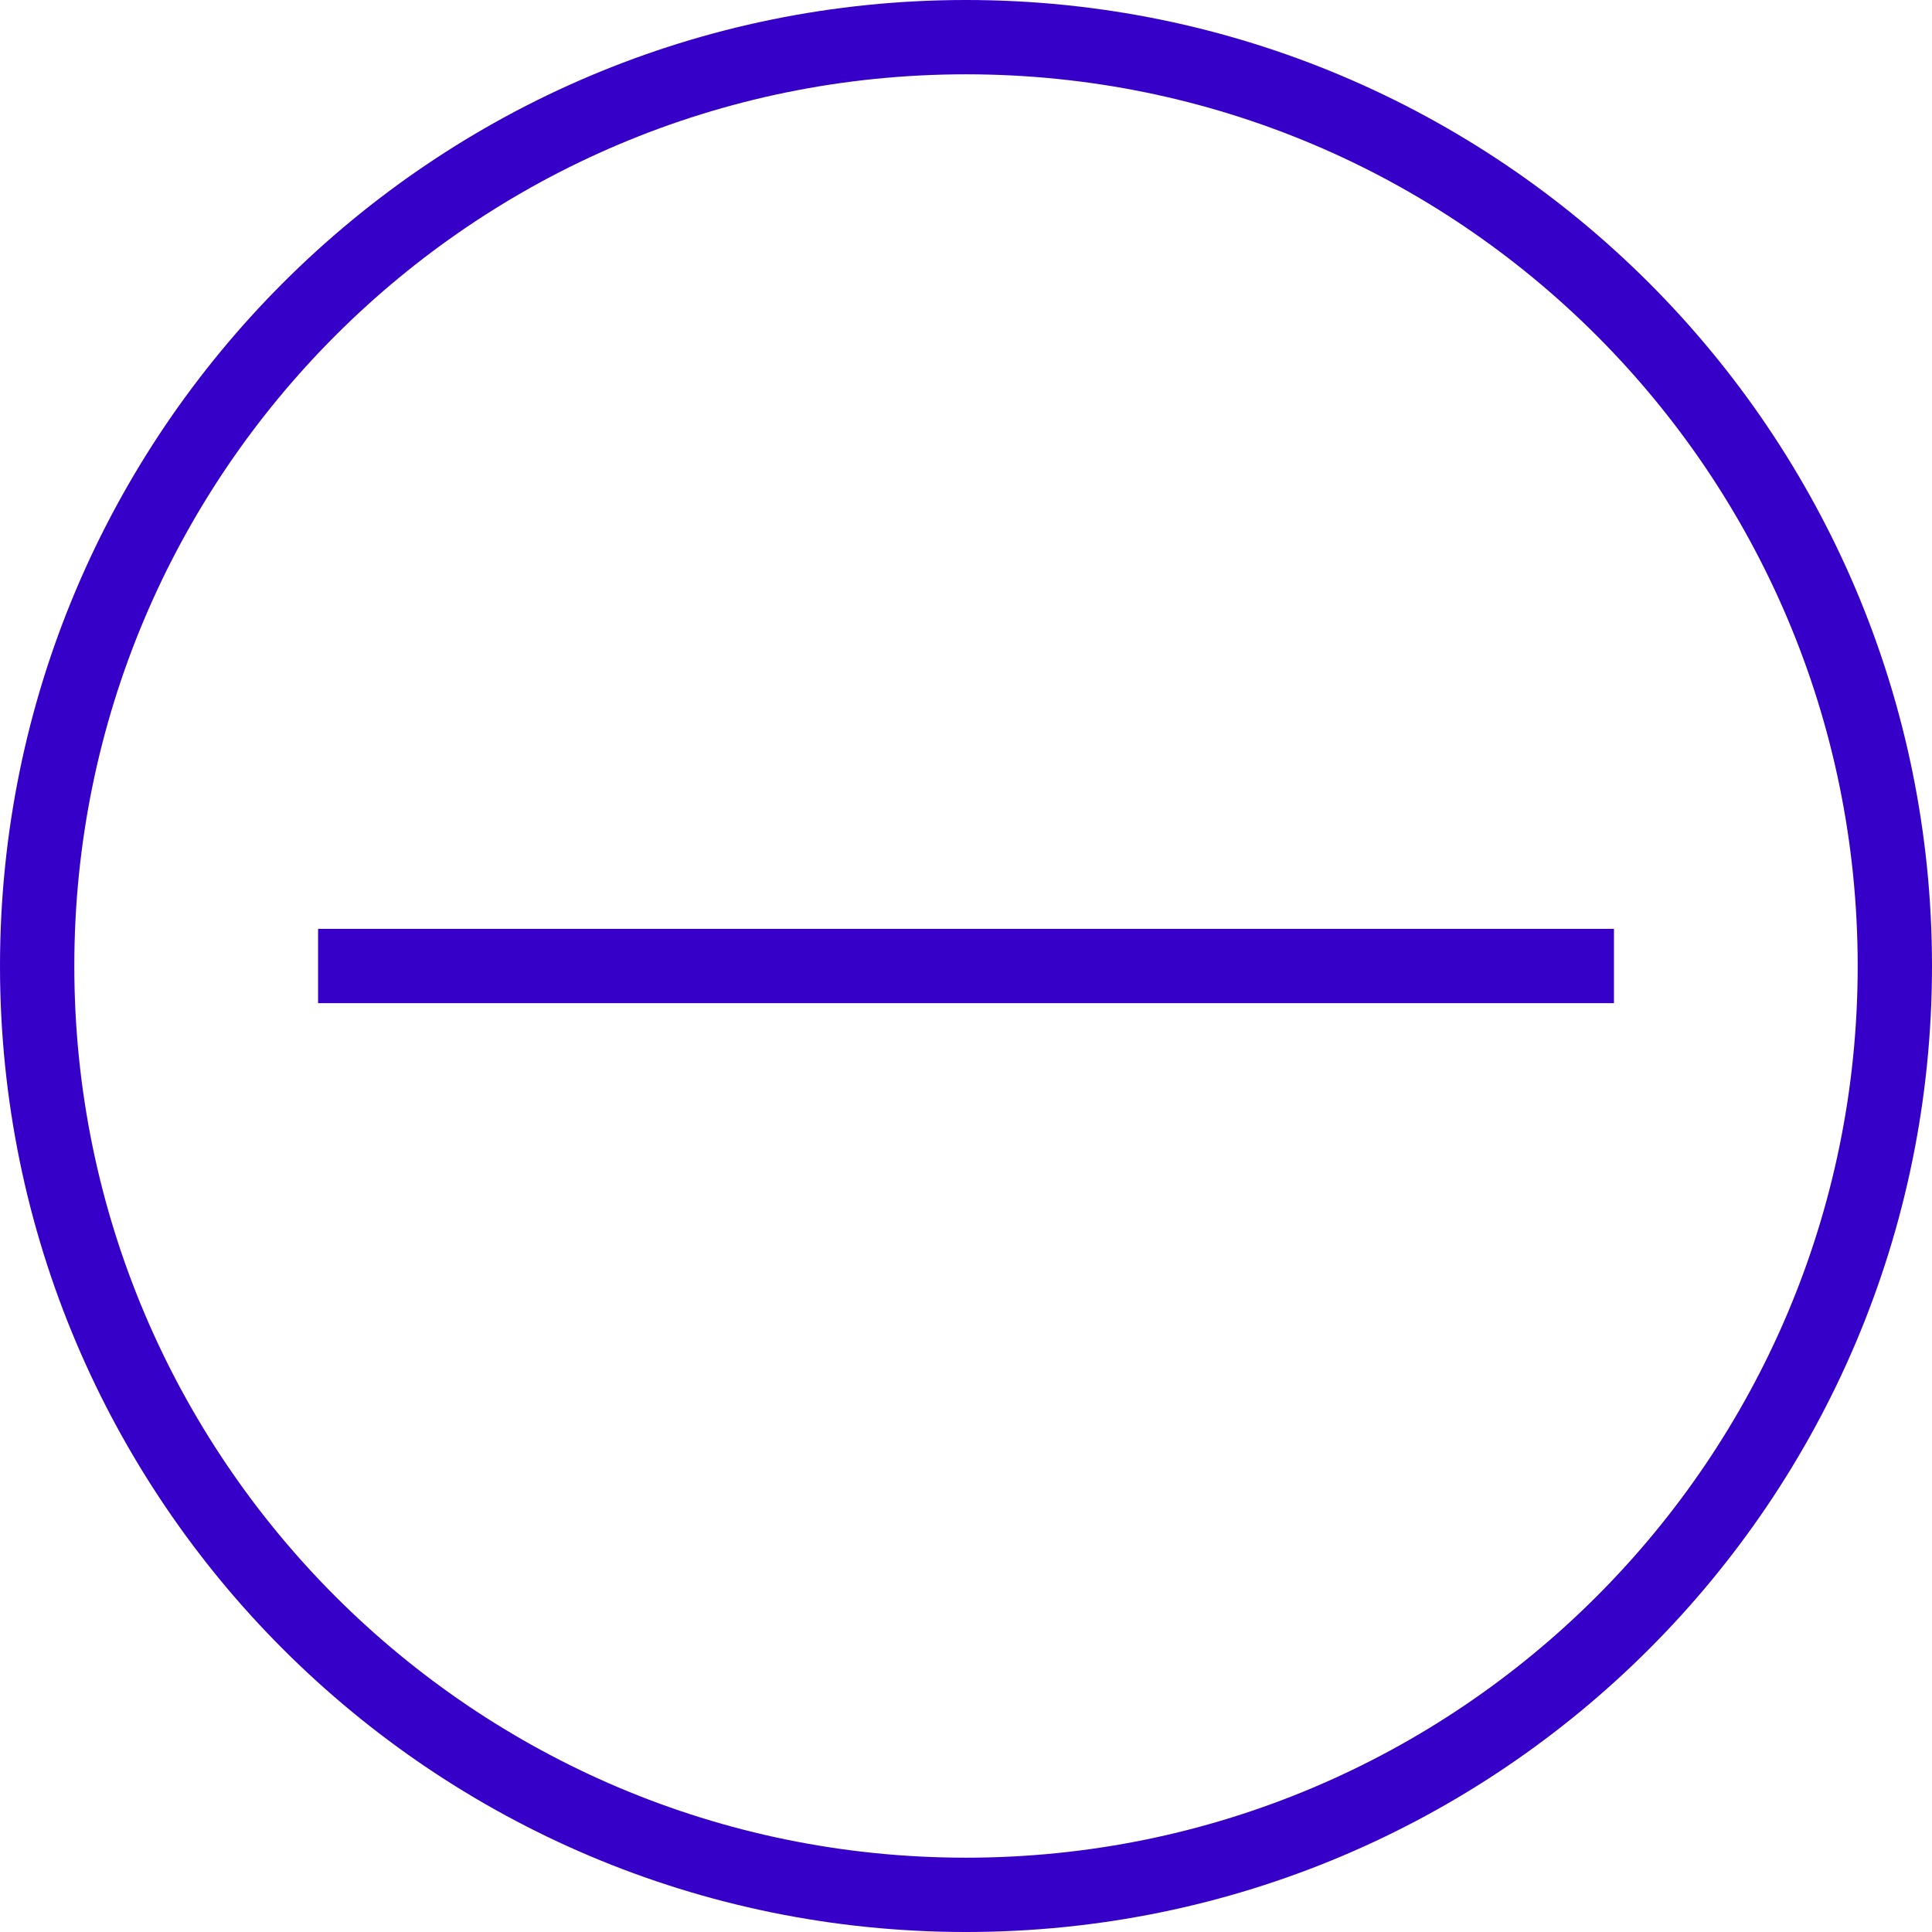 <svg width="52" height="52" viewBox="0 0 52 52" fill="none" xmlns="http://www.w3.org/2000/svg">
<path d="M26 51C39.807 51 51 39.807 51 26C51 12.193 39.807 1 26 1C12.193 1 1 12.193 1 26C1 39.807 12.193 51 26 51Z" stroke="#3600C9" stroke-width="2" stroke-miterlimit="10"/>
<path d="M43.44 26H8.561" stroke="#3600C9" stroke-width="2" stroke-miterlimit="10"/>
</svg>
